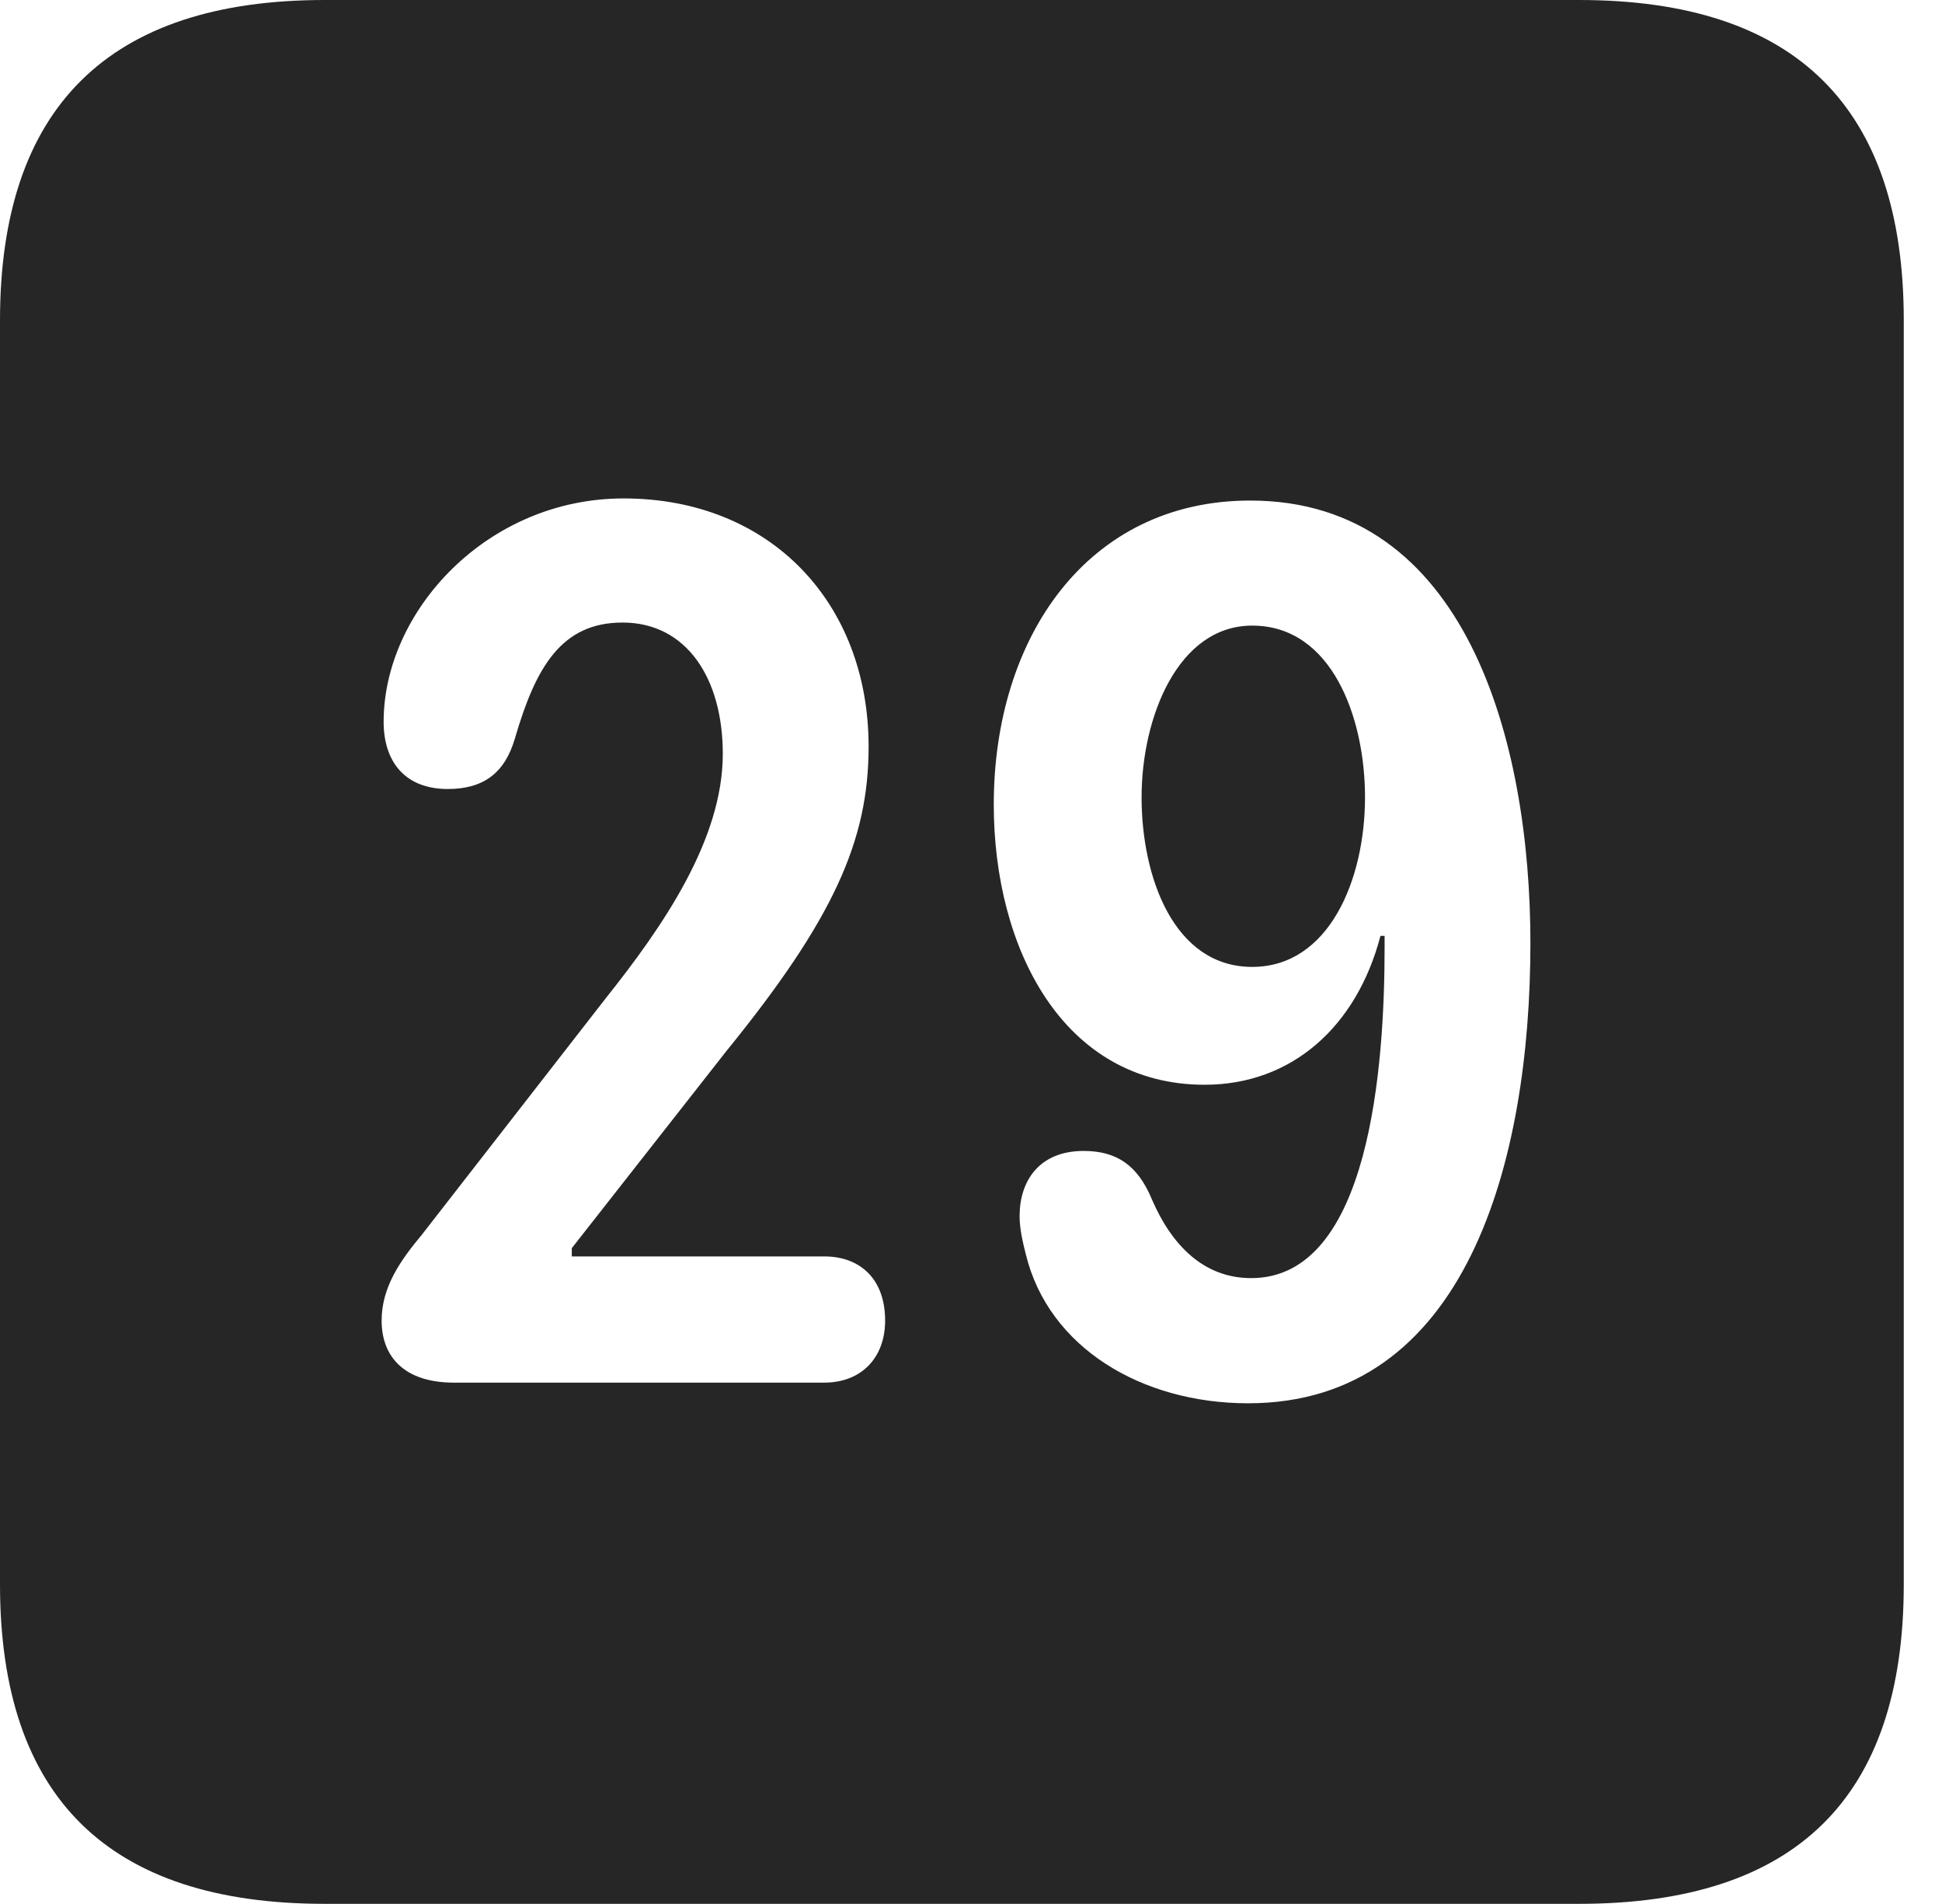 <?xml version="1.0" encoding="UTF-8"?>
<!--Generator: Apple Native CoreSVG 326-->
<!DOCTYPE svg
PUBLIC "-//W3C//DTD SVG 1.1//EN"
       "http://www.w3.org/Graphics/SVG/1.1/DTD/svg11.dtd">
<svg version="1.1" xmlns="http://www.w3.org/2000/svg" xmlns:xlink="http://www.w3.org/1999/xlink" viewBox="0 0 18.34 17.979">
 <g>
  <rect height="17.979" opacity="0" width="18.34" x="0" y="0"/>
  <path d="M17.979 3.027L17.979 14.961C17.979 16.973 16.963 17.979 14.912 17.979L3.066 17.979C1.025 17.979 0 16.973 0 14.961L0 3.027C0 1.016 1.025 0 3.066 0L14.912 0C16.963 0 17.979 1.016 17.979 3.027ZM9.385 7.598C9.385 8.955 10.039 10.244 11.377 10.244C12.197 10.244 12.812 9.697 13.037 8.838L13.076 8.838C13.076 8.877 13.076 8.916 13.076 8.945C13.076 10.059 12.94 12.07 11.816 12.07C11.367 12.07 11.065 11.758 10.879 11.328C10.742 10.996 10.537 10.869 10.234 10.869C9.814 10.869 9.629 11.152 9.629 11.484C9.629 11.602 9.658 11.729 9.688 11.846C9.902 12.725 10.781 13.252 11.787 13.252C13.848 13.252 14.453 10.967 14.453 8.906C14.453 7.002 13.848 4.727 11.807 4.727C10.273 4.727 9.385 6.016 9.385 7.598ZM3.623 6.816C3.623 7.197 3.828 7.451 4.229 7.451C4.561 7.451 4.766 7.305 4.863 6.973C5.059 6.299 5.303 5.879 5.879 5.879C6.484 5.879 6.826 6.406 6.826 7.119C6.826 7.93 6.26 8.75 5.723 9.424L3.984 11.66C3.789 11.895 3.604 12.148 3.604 12.471C3.604 12.812 3.818 13.057 4.287 13.057L7.783 13.057C8.135 13.057 8.359 12.822 8.359 12.471C8.359 12.08 8.125 11.865 7.783 11.865L5.4 11.865L5.4 11.787L6.855 9.932C7.871 8.682 8.203 7.939 8.203 7.051C8.203 5.693 7.275 4.707 5.889 4.707C4.6 4.707 3.623 5.771 3.623 6.816ZM12.891 7.529C12.891 8.311 12.549 9.131 11.826 9.131C11.084 9.131 10.781 8.281 10.781 7.529C10.781 6.777 11.123 5.908 11.826 5.908C12.578 5.908 12.891 6.777 12.891 7.529Z" fill="black" fill-opacity="0.85"/>
 </g>
</svg>
